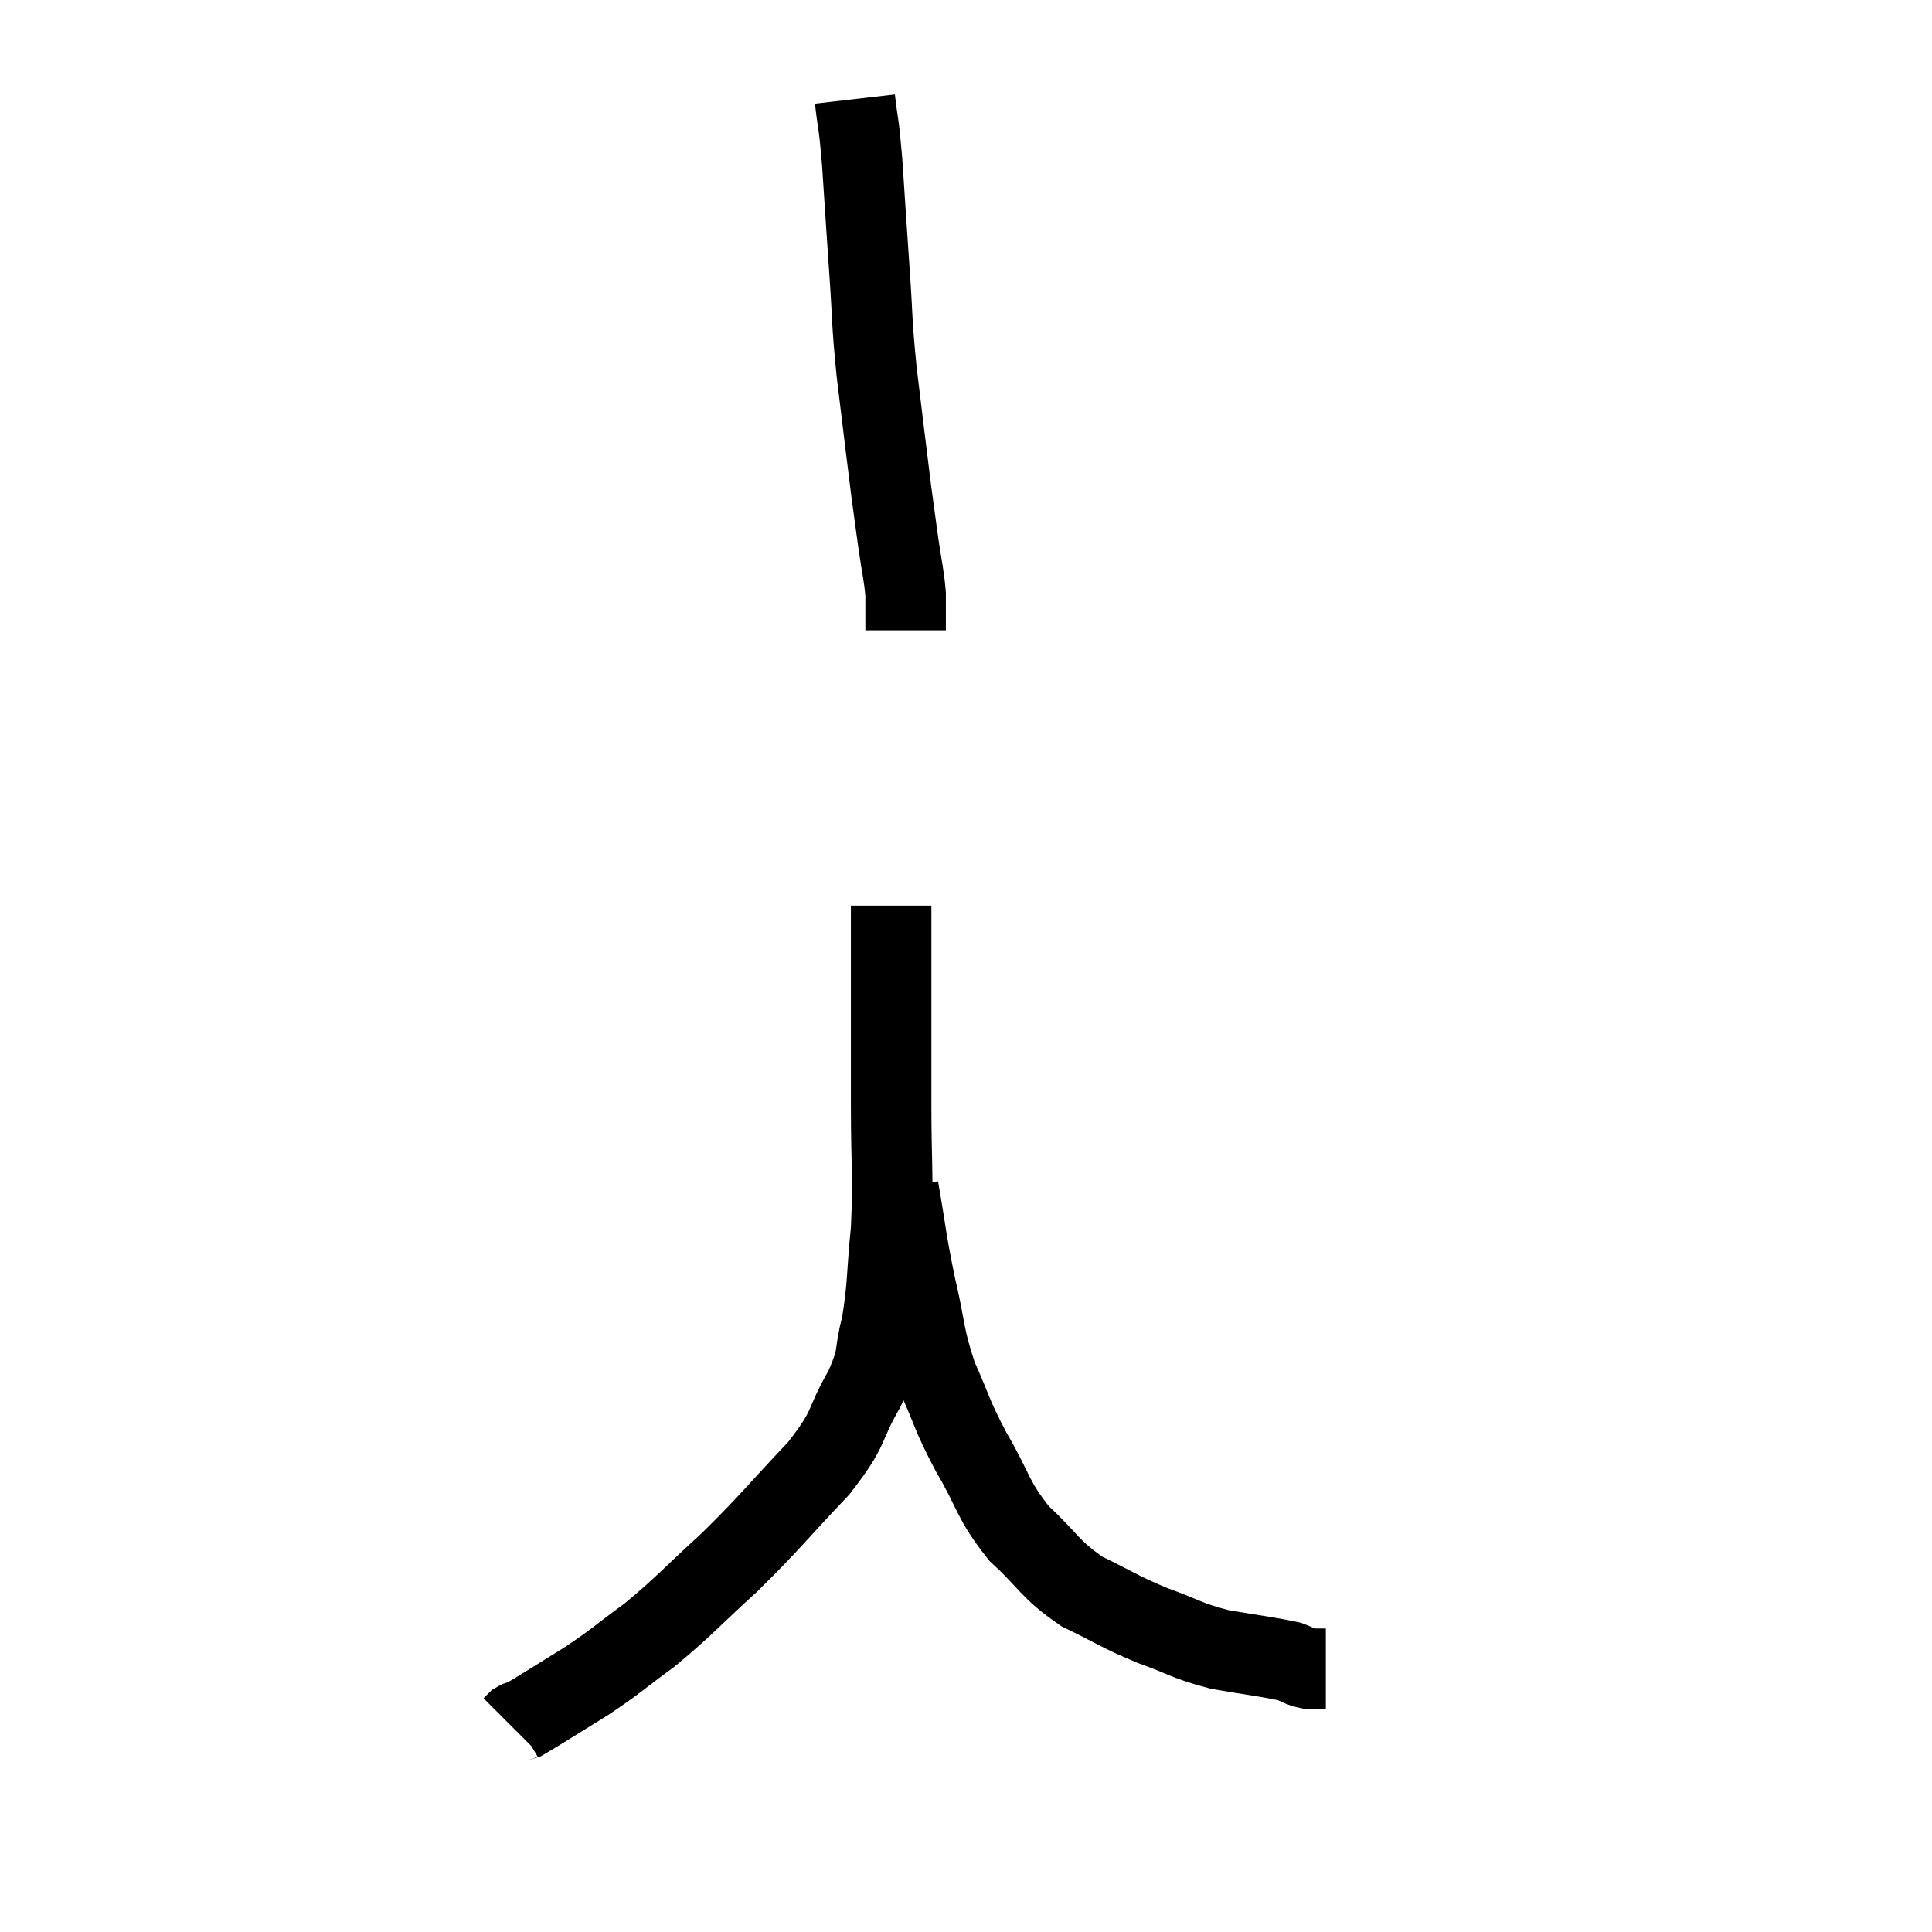 <svg width="48" height="48" viewBox="0 0 48 48" xmlns="http://www.w3.org/2000/svg"><path d="M 21.24 2.46 C 21.33 3.24, 21.33 2.955, 21.42 4.02 C 21.51 5.37, 21.51 5.415, 21.6 6.72 C 21.69 7.98, 21.645 7.875, 21.78 9.24 C 21.96 10.71, 22.005 11.115, 22.14 12.18 C 22.23 12.84, 22.23 12.855, 22.32 13.5 C 22.41 14.13, 22.455 14.25, 22.5 14.76 C 22.5 15.15, 22.5 15.345, 22.5 15.54 C 22.5 15.54, 22.5 15.51, 22.5 15.54 L 22.5 15.66" fill="none" stroke="black" stroke-width="2"></path><path d="M 22.14 22.5 C 22.14 23.52, 22.14 23.31, 22.14 24.54 C 22.14 25.98, 22.14 25.92, 22.14 27.42 C 22.14 28.98, 22.2 29.16, 22.14 30.54 C 22.02 31.74, 22.065 31.95, 21.9 32.94 C 21.69 33.72, 21.87 33.615, 21.48 34.5 C 20.91 35.49, 21.18 35.4, 20.34 36.48 C 19.23 37.65, 19.17 37.785, 18.12 38.82 C 17.13 39.72, 17.025 39.885, 16.14 40.62 C 15.36 41.19, 15.36 41.235, 14.58 41.76 C 13.8 42.24, 13.455 42.465, 13.02 42.72 C 12.93 42.75, 12.915 42.735, 12.84 42.78 L 12.72 42.9" fill="none" stroke="black" stroke-width="2"></path><path d="M 22.32 29.52 C 22.53 30.72, 22.5 30.75, 22.74 31.92 C 23.01 33.06, 22.935 33.165, 23.28 34.2 C 23.7 35.13, 23.61 35.085, 24.12 36.06 C 24.72 37.08, 24.63 37.23, 25.32 38.1 C 26.1 38.82, 26.055 38.97, 26.88 39.54 C 27.75 39.96, 27.765 40.02, 28.62 40.38 C 29.46 40.68, 29.445 40.755, 30.3 40.98 C 31.17 41.13, 31.485 41.16, 32.04 41.28 C 32.28 41.37, 32.295 41.415, 32.52 41.46 L 32.94 41.46" fill="none" stroke="black" stroke-width="2"></path></svg>